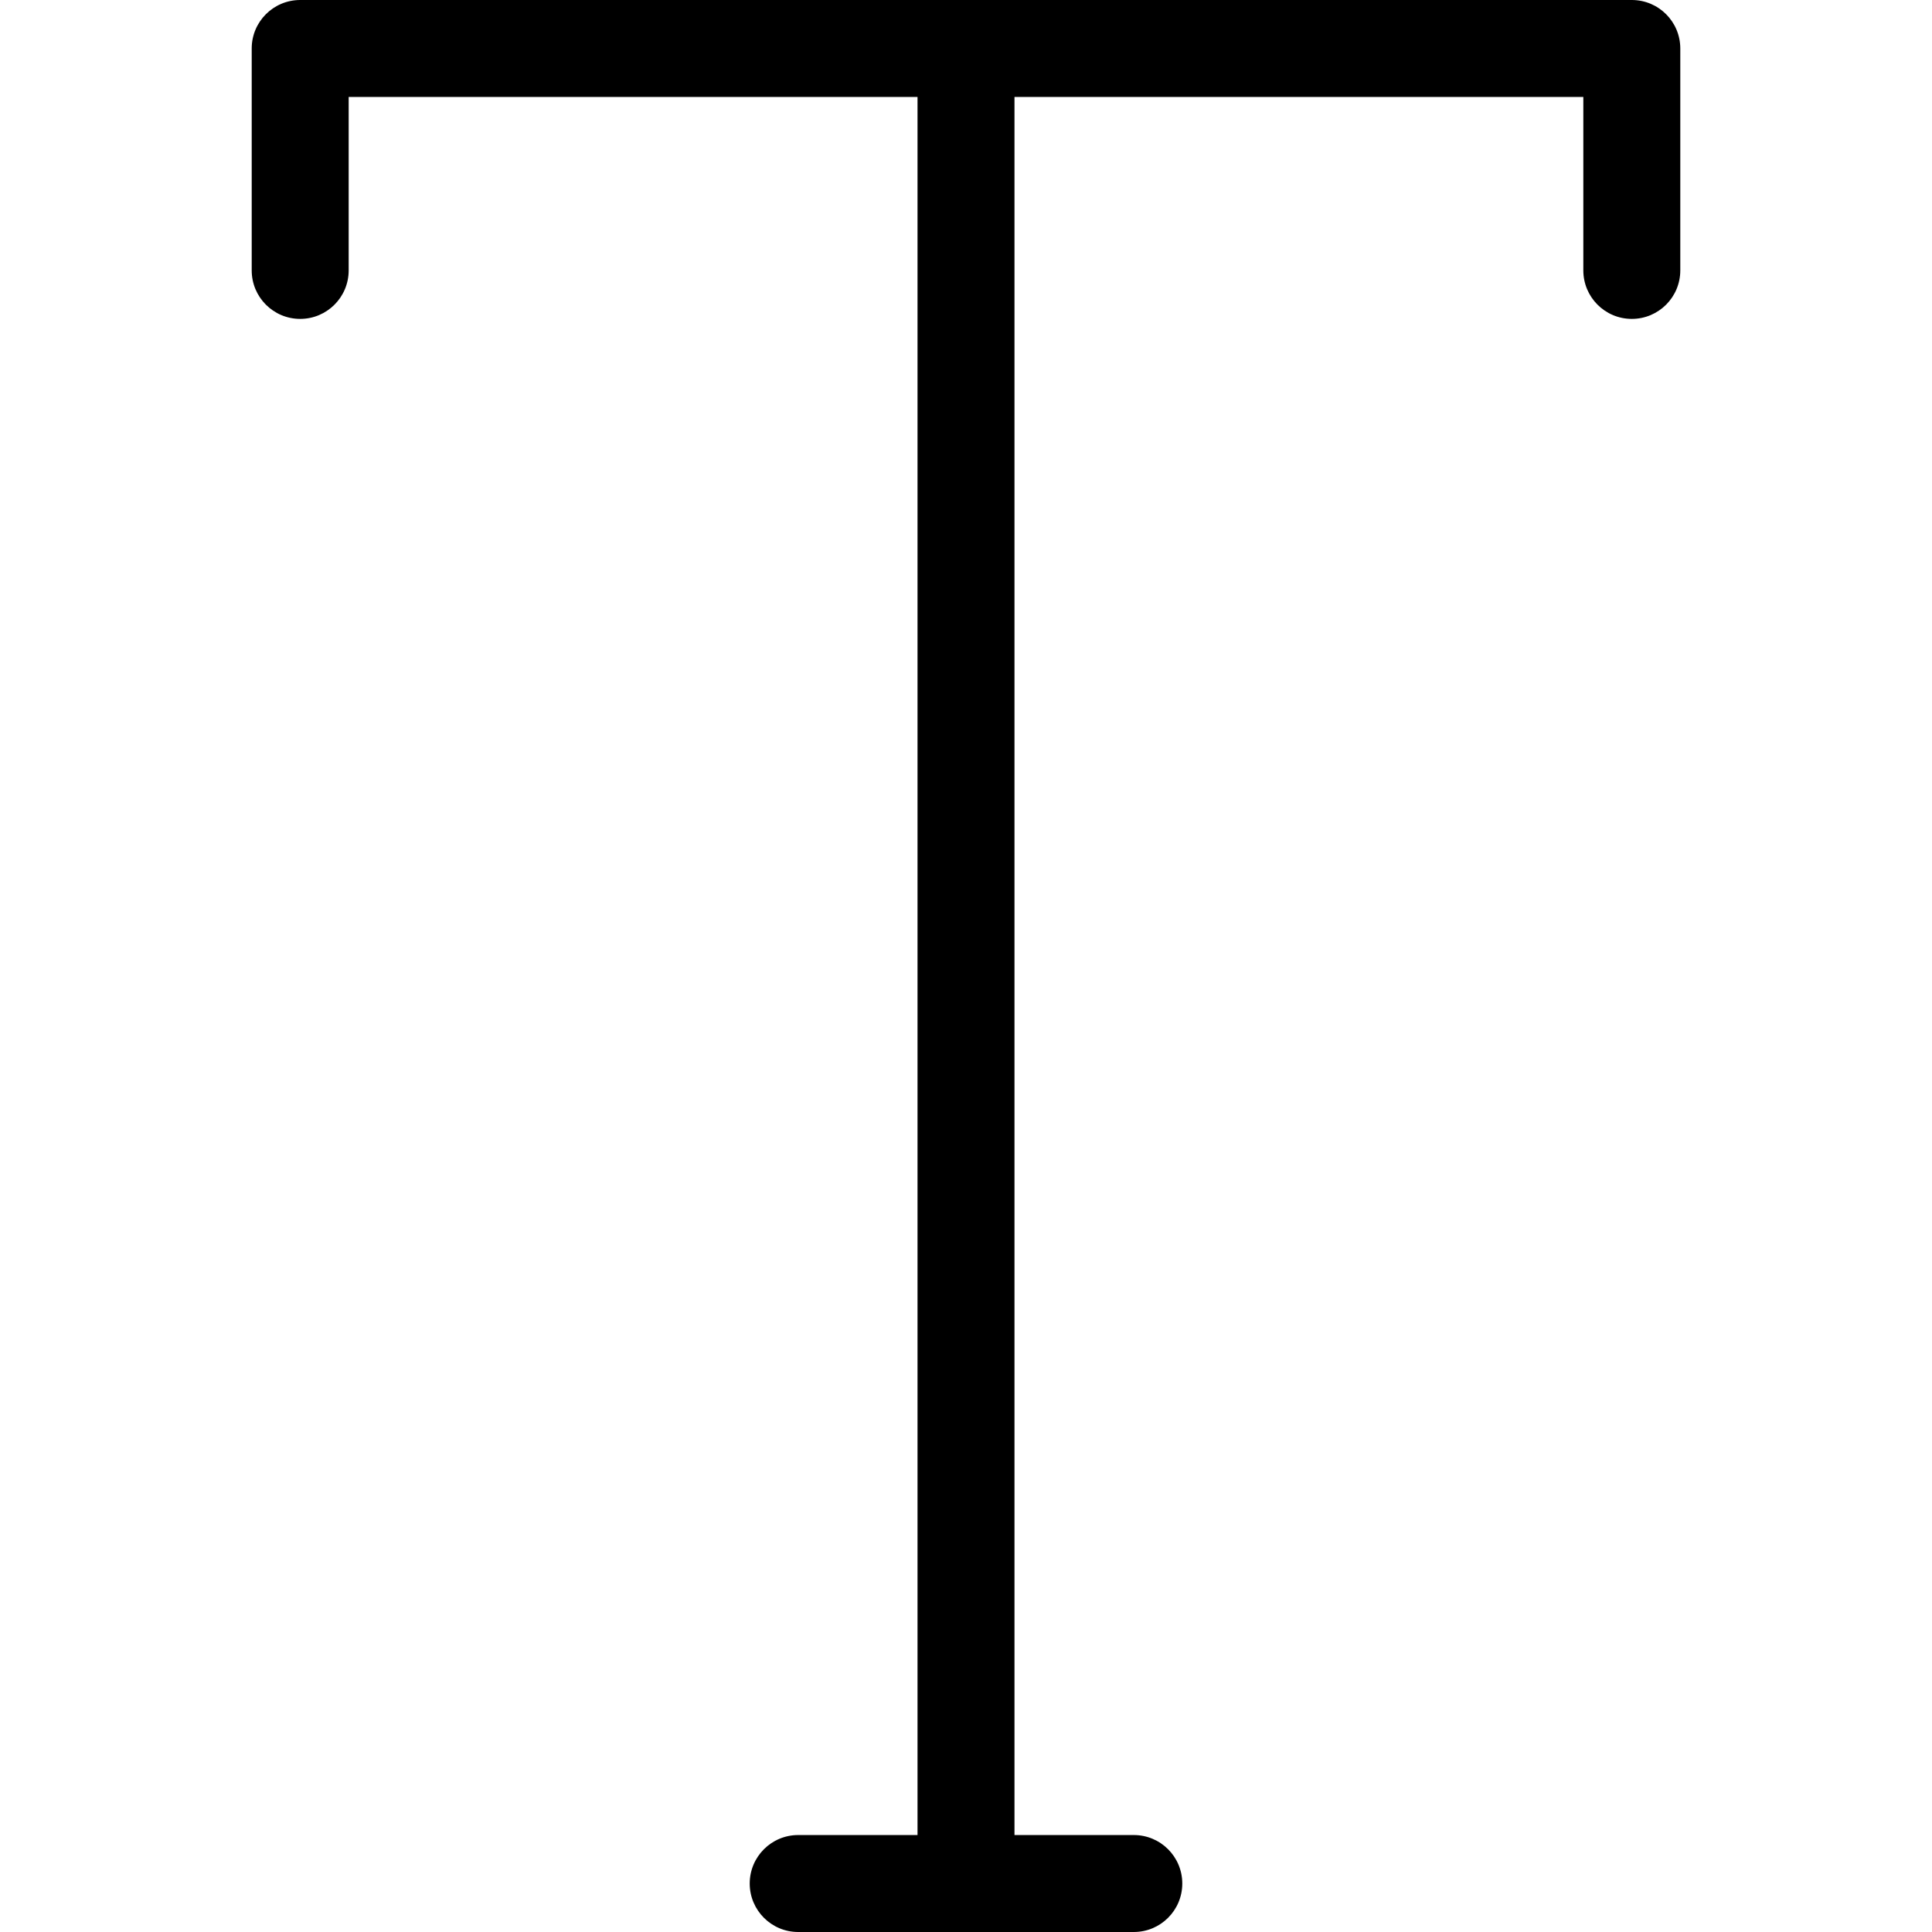 <?xml version="1.0" encoding="iso-8859-1"?>
<!-- Generator: Adobe Illustrator 17.1.0, SVG Export Plug-In . SVG Version: 6.00 Build 0)  -->
<!DOCTYPE svg PUBLIC "-//W3C//DTD SVG 1.1//EN" "http://www.w3.org/Graphics/SVG/1.1/DTD/svg11.dtd">
<svg version="1.1" id="Capa_1" xmlns="http://www.w3.org/2000/svg" xmlns:xlink="http://www.w3.org/1999/xlink" x="0px" y="0px"
	 viewBox="0 0 298.878 298.878" style="enable-background:new 0 0 298.878 298.878;" xml:space="preserve">
<path d="M252.439,0h-206c-4.143,0-7.5,3.358-7.5,7.5v34.333c0,4.142,3.357,7.5,7.5,7.5s7.5-3.358,7.5-7.5V15h88v268.878H123.48
	c-4.143,0-7.5,3.358-7.5,7.5c0,4.142,3.357,7.5,7.5,7.5h51.918c4.143,0,7.5-3.358,7.5-7.5c0-4.142-3.357-7.5-7.5-7.5h-18.459V15h88
	v26.833c0,4.142,3.357,7.5,7.5,7.5c4.143,0,7.5-3.358,7.5-7.5V7.5C259.939,3.358,256.582,0,252.439,0z"/>
<g>
</g>
<g>
</g>
<g>
</g>
<g>
</g>
<g>
</g>
<g>
</g>
<g>
</g>
<g>
</g>
<g>
</g>
<g>
</g>
<g>
</g>
<g>
</g>
<g>
</g>
<g>
</g>
<g>
</g>
</svg>
